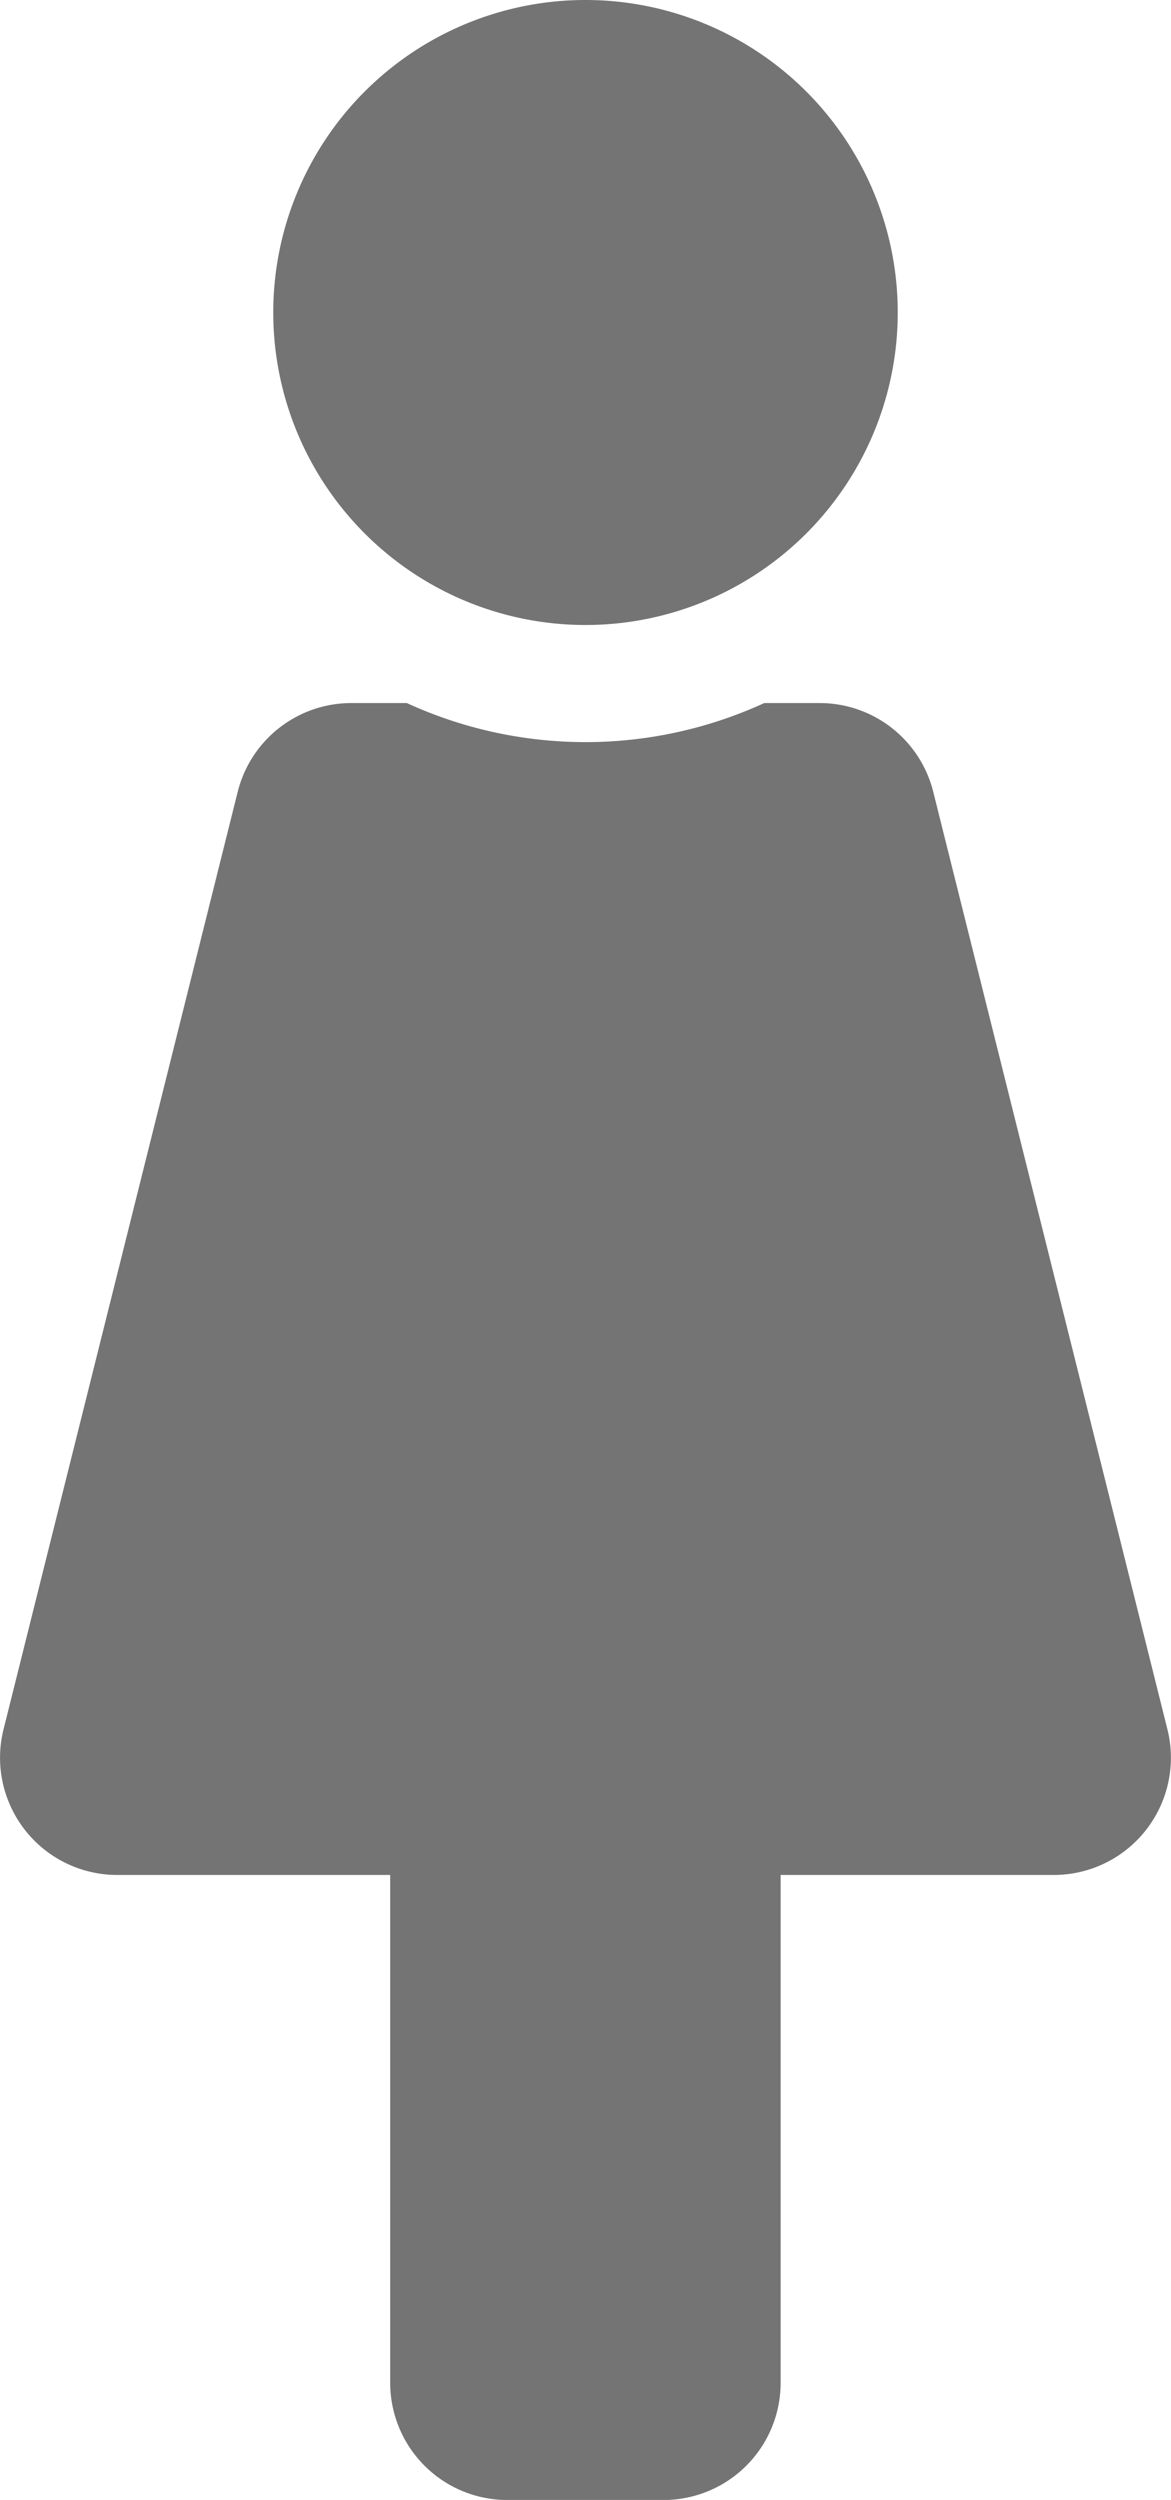 <svg xmlns="http://www.w3.org/2000/svg" width="29.158" height="62.198" viewBox="0 0 29.158 62.198">
  <path id="Icon_awesome-female" data-name="Icon awesome-female" d="M15.141,0A7.775,7.775,0,1,1,7.366,7.775,7.775,7.775,0,0,1,15.141,0M29.631,43.026,23.8,19.7a2.916,2.916,0,0,0-2.828-2.208h-1.38a10.676,10.676,0,0,1-8.9,0H9.31A2.916,2.916,0,0,0,6.481,19.7L.65,43.026a2.917,2.917,0,0,0,2.828,3.623h6.8V59.283A2.916,2.916,0,0,0,13.2,62.2h3.887A2.916,2.916,0,0,0,20,59.283V46.649h6.8A2.917,2.917,0,0,0,29.631,43.026Z" transform="translate(-0.562)" fill="#747474"/>
</svg>
